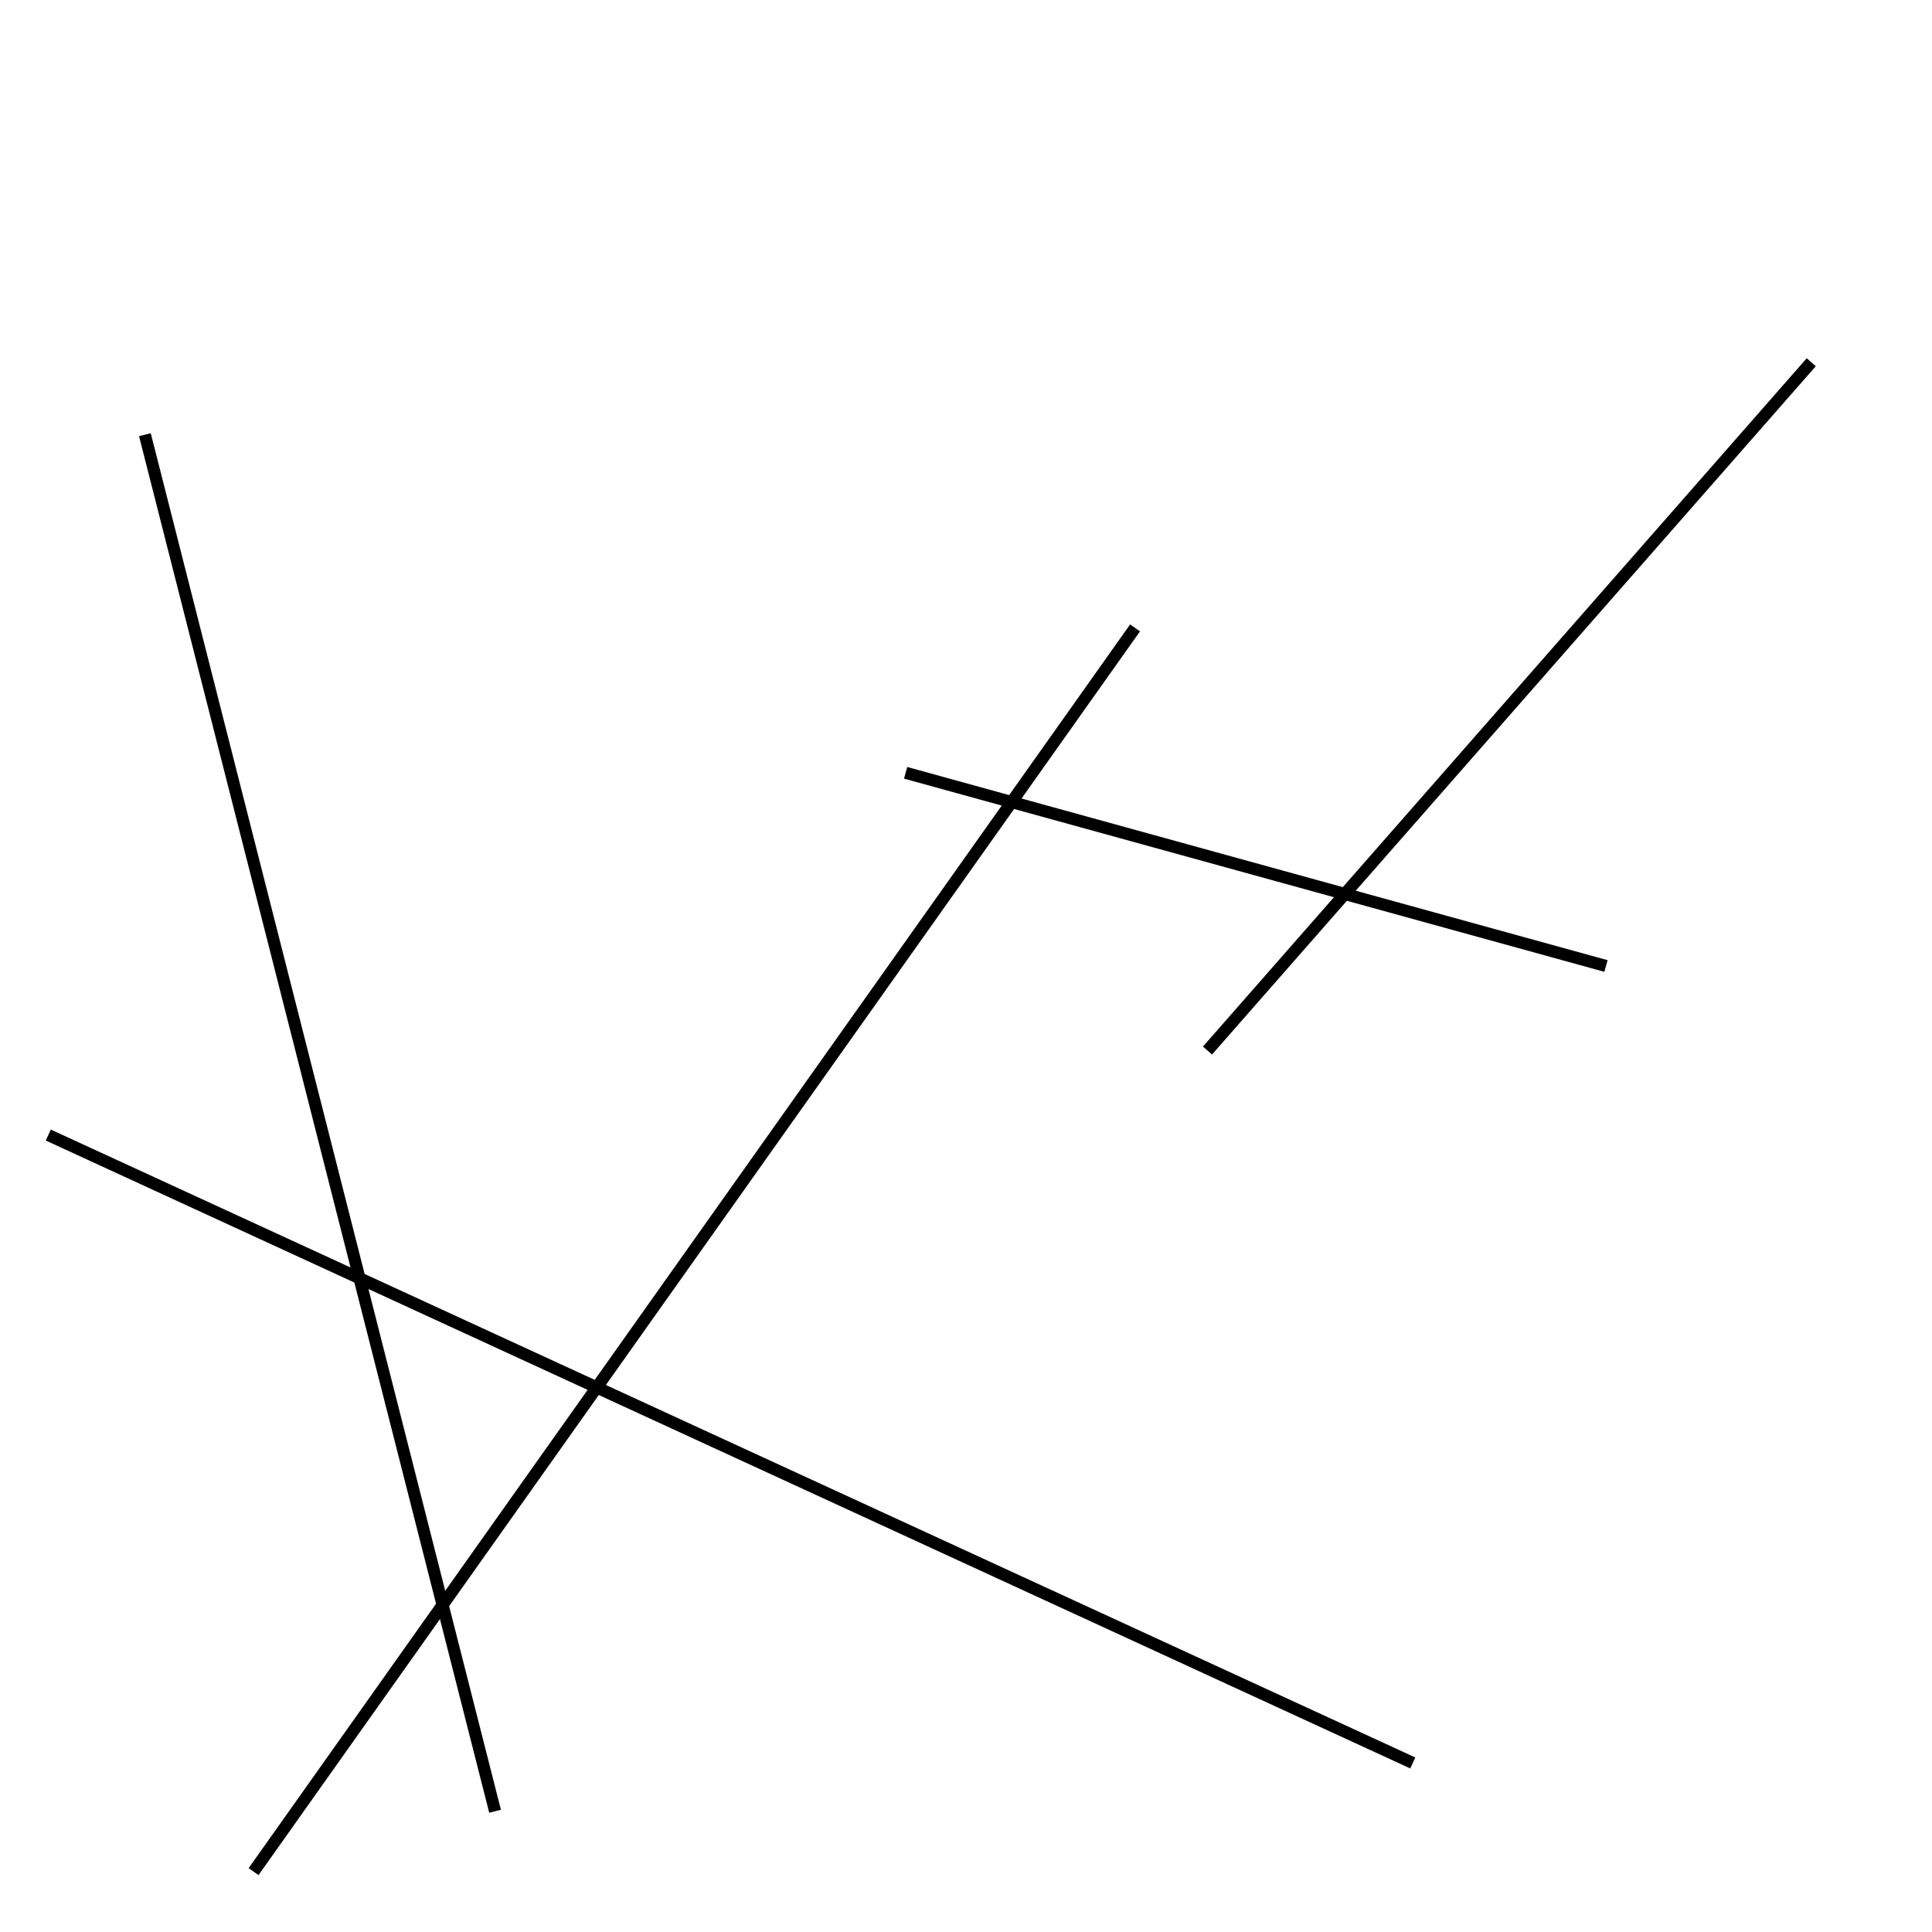 <?xml version="1.0" encoding="utf-8" ?>
<svg baseProfile="full" height="160" version="1.1" width="160" xmlns="http://www.w3.org/2000/svg" xmlns:ev="http://www.w3.org/2001/xml-events" xmlns:xlink="http://www.w3.org/1999/xlink"><defs /><line stroke="black" stroke-width="1" x1="100" x2="150" y1="87" y2="30" /><line stroke="black" stroke-width="1" x1="117" x2="4" y1="146" y2="94" /><line stroke="black" stroke-width="1" x1="21" x2="94" y1="155" y2="52" /><line stroke="black" stroke-width="1" x1="133" x2="75" y1="80" y2="64" /><line stroke="black" stroke-width="1" x1="12" x2="41" y1="36" y2="150" /></svg>